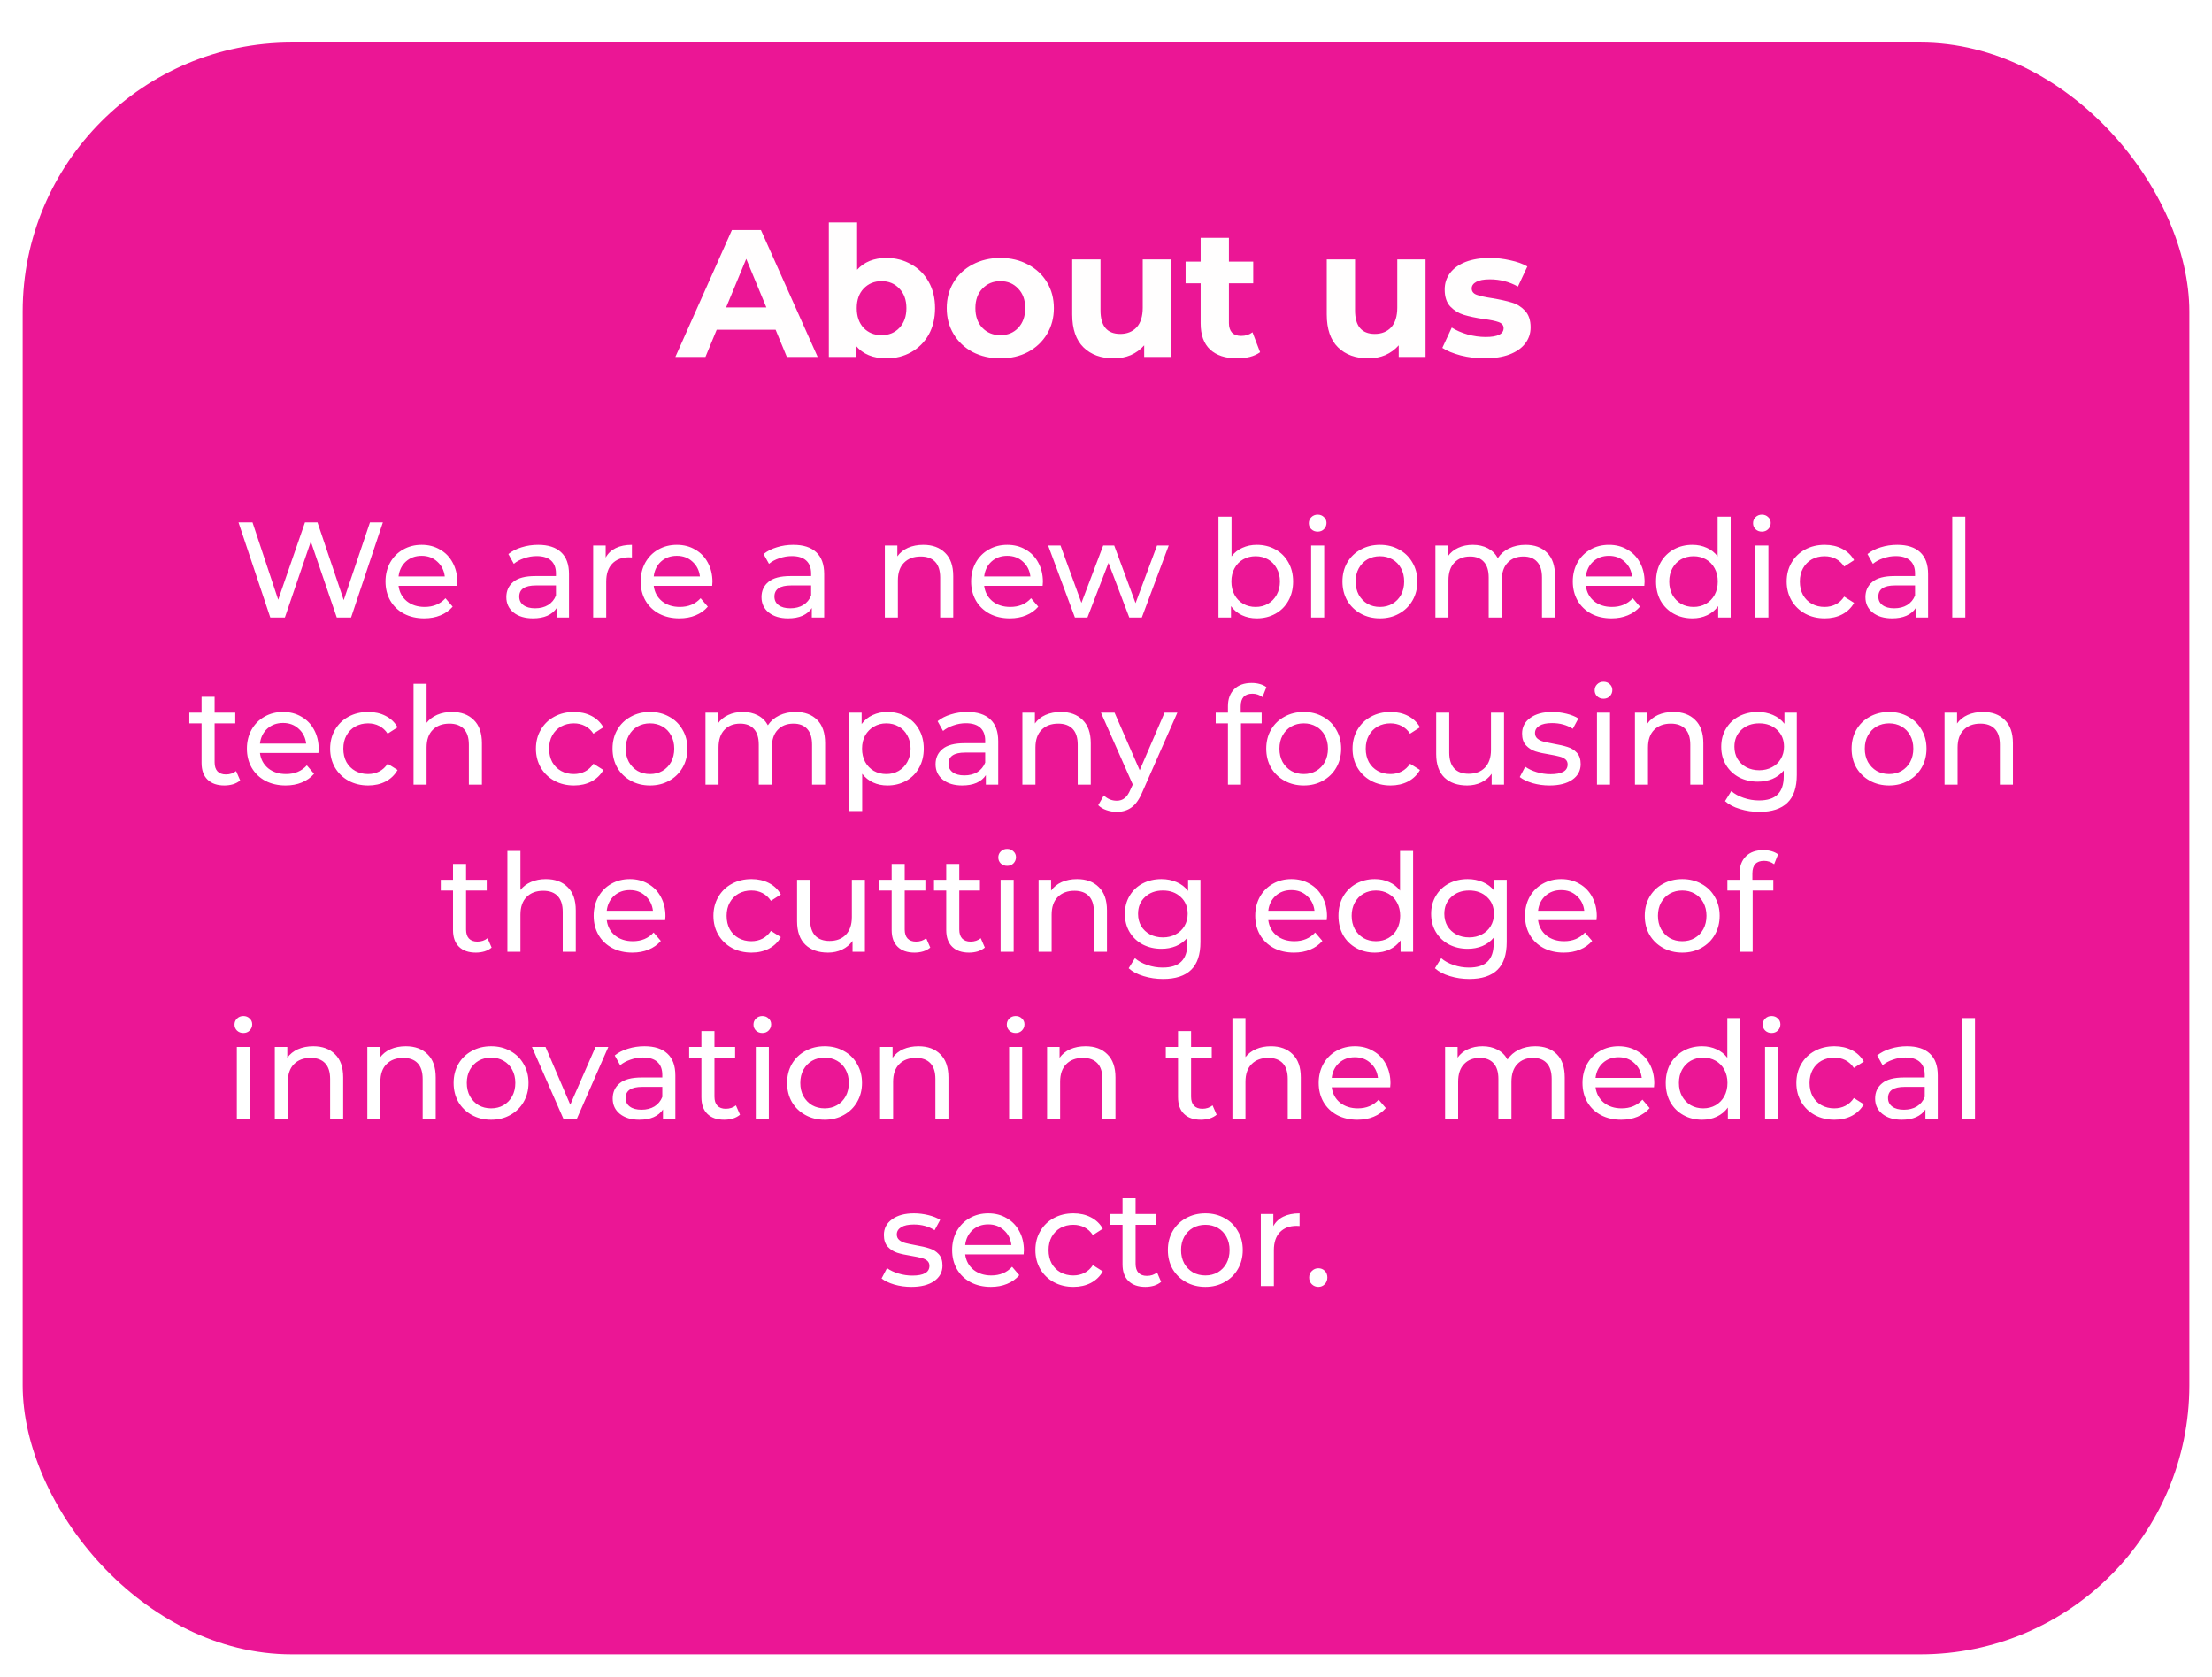 <svg width="781" height="592" viewBox="0 0 781 592" fill="none" xmlns="http://www.w3.org/2000/svg">
<g filter="url(#filter0_d)">
<rect x="8" width="765" height="569" rx="95" fill="#EB1695"/>
<path d="M273.847 101.4H253.047L249.079 111H238.455L258.423 66.2H268.663L288.695 111H277.815L273.847 101.4ZM270.583 93.528L263.479 76.376L256.375 93.528H270.583ZM312.991 76.056C316.191 76.056 319.093 76.803 321.695 78.296C324.341 79.747 326.41 81.816 327.903 84.504C329.397 87.149 330.143 90.243 330.143 93.784C330.143 97.325 329.397 100.44 327.903 103.128C326.41 105.773 324.341 107.843 321.695 109.336C319.093 110.787 316.191 111.512 312.991 111.512C308.255 111.512 304.65 110.019 302.175 107.032V111H292.639V63.512H302.623V80.216C305.141 77.443 308.597 76.056 312.991 76.056ZM311.263 103.32C313.823 103.32 315.914 102.467 317.535 100.76C319.199 99.011 320.031 96.685 320.031 93.784C320.031 90.883 319.199 88.579 317.535 86.872C315.914 85.123 313.823 84.248 311.263 84.248C308.703 84.248 306.591 85.123 304.927 86.872C303.306 88.579 302.495 90.883 302.495 93.784C302.495 96.685 303.306 99.011 304.927 100.76C306.591 102.467 308.703 103.32 311.263 103.32ZM353.211 111.512C349.584 111.512 346.32 110.765 343.419 109.272C340.56 107.736 338.32 105.624 336.699 102.936C335.077 100.248 334.267 97.197 334.267 93.784C334.267 90.371 335.077 87.32 336.699 84.632C338.32 81.944 340.56 79.853 343.419 78.36C346.32 76.824 349.584 76.056 353.211 76.056C356.837 76.056 360.08 76.824 362.939 78.36C365.797 79.853 368.037 81.944 369.659 84.632C371.28 87.32 372.091 90.371 372.091 93.784C372.091 97.197 371.28 100.248 369.659 102.936C368.037 105.624 365.797 107.736 362.939 109.272C360.08 110.765 356.837 111.512 353.211 111.512ZM353.211 103.32C355.771 103.32 357.861 102.467 359.483 100.76C361.147 99.011 361.979 96.685 361.979 93.784C361.979 90.883 361.147 88.579 359.483 86.872C357.861 85.123 355.771 84.248 353.211 84.248C350.651 84.248 348.539 85.123 346.875 86.872C345.211 88.579 344.379 90.883 344.379 93.784C344.379 96.685 345.211 99.011 346.875 100.76C348.539 102.467 350.651 103.32 353.211 103.32ZM413.452 76.568V111H403.98V106.904C402.658 108.397 401.079 109.549 399.244 110.36C397.41 111.128 395.426 111.512 393.292 111.512C388.77 111.512 385.186 110.211 382.54 107.608C379.895 105.005 378.572 101.144 378.572 96.024V76.568H388.556V94.552C388.556 100.099 390.882 102.872 395.532 102.872C397.922 102.872 399.842 102.104 401.292 100.568C402.743 98.989 403.468 96.664 403.468 93.592V76.568H413.452ZM444.91 109.336C443.928 110.061 442.712 110.616 441.262 111C439.854 111.341 438.36 111.512 436.782 111.512C432.686 111.512 429.507 110.467 427.246 108.376C425.027 106.285 423.918 103.213 423.918 99.16V85.016H418.606V77.336H423.918V68.952H433.902V77.336H442.478V85.016H433.902V99.032C433.902 100.483 434.264 101.613 434.99 102.424C435.758 103.192 436.824 103.576 438.19 103.576C439.768 103.576 441.112 103.149 442.222 102.296L444.91 109.336ZM503.327 76.568V111H493.855V106.904C492.533 108.397 490.954 109.549 489.119 110.36C487.285 111.128 485.301 111.512 483.167 111.512C478.645 111.512 475.061 110.211 472.415 107.608C469.77 105.005 468.447 101.144 468.447 96.024V76.568H478.431V94.552C478.431 100.099 480.757 102.872 485.407 102.872C487.797 102.872 489.717 102.104 491.167 100.568C492.618 98.989 493.343 96.664 493.343 93.592V76.568H503.327ZM524.161 111.512C521.302 111.512 518.507 111.171 515.777 110.488C513.046 109.763 510.87 108.867 509.249 107.8L512.577 100.632C514.113 101.613 515.969 102.424 518.145 103.064C520.321 103.661 522.454 103.96 524.545 103.96C528.769 103.96 530.881 102.915 530.881 100.824C530.881 99.843 530.305 99.139 529.153 98.712C528.001 98.285 526.23 97.923 523.841 97.624C521.025 97.197 518.699 96.707 516.865 96.152C515.03 95.597 513.43 94.616 512.065 93.208C510.742 91.8 510.081 89.795 510.081 87.192C510.081 85.016 510.699 83.096 511.937 81.432C513.217 79.725 515.051 78.403 517.441 77.464C519.873 76.525 522.731 76.056 526.017 76.056C528.449 76.056 530.859 76.333 533.249 76.888C535.681 77.4 537.686 78.125 539.265 79.064L535.937 86.168C532.907 84.461 529.601 83.608 526.017 83.608C523.883 83.608 522.283 83.907 521.217 84.504C520.15 85.101 519.617 85.869 519.617 86.808C519.617 87.875 520.193 88.621 521.345 89.048C522.497 89.475 524.331 89.88 526.849 90.264C529.665 90.733 531.969 91.245 533.761 91.8C535.553 92.312 537.11 93.272 538.433 94.68C539.755 96.088 540.417 98.051 540.417 100.568C540.417 102.701 539.777 104.6 538.497 106.264C537.217 107.928 535.339 109.229 532.865 110.168C530.433 111.064 527.531 111.512 524.161 111.512Z" fill="#FFFEFE"/>
<path d="M135.184 169.4L123.952 203H118.912L109.744 176.168L100.576 203H95.44L84.208 169.4H89.152L98.224 196.712L107.68 169.4H112.096L121.36 196.856L130.624 169.4H135.184ZM161.454 190.424C161.454 190.776 161.422 191.24 161.358 191.816H140.718C141.006 194.056 141.982 195.864 143.646 197.24C145.342 198.584 147.438 199.256 149.934 199.256C152.974 199.256 155.422 198.232 157.278 196.184L159.822 199.16C158.67 200.504 157.23 201.528 155.502 202.232C153.806 202.936 151.902 203.288 149.79 203.288C147.102 203.288 144.718 202.744 142.638 201.656C140.558 200.536 138.942 198.984 137.79 197C136.67 195.016 136.11 192.776 136.11 190.28C136.11 187.816 136.654 185.592 137.742 183.608C138.862 181.624 140.382 180.088 142.302 179C144.254 177.88 146.446 177.32 148.878 177.32C151.31 177.32 153.47 177.88 155.358 179C157.278 180.088 158.766 181.624 159.822 183.608C160.91 185.592 161.454 187.864 161.454 190.424ZM148.878 181.208C146.67 181.208 144.814 181.88 143.31 183.224C141.838 184.568 140.974 186.328 140.718 188.504H157.038C156.782 186.36 155.902 184.616 154.398 183.272C152.926 181.896 151.086 181.208 148.878 181.208ZM190.007 177.32C193.527 177.32 196.215 178.184 198.071 179.912C199.959 181.64 200.903 184.216 200.903 187.64V203H196.535V199.64C195.767 200.824 194.663 201.736 193.223 202.376C191.815 202.984 190.135 203.288 188.183 203.288C185.335 203.288 183.047 202.6 181.319 201.224C179.623 199.848 178.775 198.04 178.775 195.8C178.775 193.56 179.591 191.768 181.223 190.424C182.855 189.048 185.447 188.36 188.999 188.36H196.295V187.448C196.295 185.464 195.719 183.944 194.567 182.888C193.415 181.832 191.719 181.304 189.479 181.304C187.975 181.304 186.503 181.56 185.063 182.072C183.623 182.552 182.407 183.208 181.415 184.04L179.495 180.584C180.807 179.528 182.375 178.728 184.199 178.184C186.023 177.608 187.959 177.32 190.007 177.32ZM188.951 199.736C190.711 199.736 192.231 199.352 193.511 198.584C194.791 197.784 195.719 196.664 196.295 195.224V191.672H189.191C185.287 191.672 183.335 192.984 183.335 195.608C183.335 196.888 183.831 197.896 184.823 198.632C185.815 199.368 187.191 199.736 188.951 199.736ZM213.847 181.832C214.647 180.36 215.831 179.24 217.398 178.472C218.967 177.704 220.871 177.32 223.111 177.32V181.784C222.855 181.752 222.503 181.736 222.055 181.736C219.559 181.736 217.591 182.488 216.151 183.992C214.743 185.464 214.039 187.576 214.039 190.328V203H209.431V177.56H213.847V181.832ZM251.548 190.424C251.548 190.776 251.516 191.24 251.452 191.816H230.812C231.1 194.056 232.076 195.864 233.74 197.24C235.436 198.584 237.532 199.256 240.028 199.256C243.068 199.256 245.516 198.232 247.372 196.184L249.916 199.16C248.764 200.504 247.324 201.528 245.596 202.232C243.9 202.936 241.996 203.288 239.884 203.288C237.196 203.288 234.812 202.744 232.732 201.656C230.652 200.536 229.036 198.984 227.884 197C226.764 195.016 226.204 192.776 226.204 190.28C226.204 187.816 226.748 185.592 227.836 183.608C228.956 181.624 230.476 180.088 232.396 179C234.348 177.88 236.54 177.32 238.972 177.32C241.404 177.32 243.564 177.88 245.452 179C247.372 180.088 248.86 181.624 249.916 183.608C251.004 185.592 251.548 187.864 251.548 190.424ZM238.972 181.208C236.764 181.208 234.908 181.88 233.404 183.224C231.932 184.568 231.068 186.328 230.812 188.504H247.132C246.876 186.36 245.996 184.616 244.492 183.272C243.02 181.896 241.18 181.208 238.972 181.208ZM280.101 177.32C283.621 177.32 286.309 178.184 288.165 179.912C290.053 181.64 290.997 184.216 290.997 187.64V203H286.629V199.64C285.861 200.824 284.757 201.736 283.317 202.376C281.909 202.984 280.229 203.288 278.277 203.288C275.429 203.288 273.141 202.6 271.413 201.224C269.717 199.848 268.869 198.04 268.869 195.8C268.869 193.56 269.685 191.768 271.317 190.424C272.949 189.048 275.541 188.36 279.093 188.36H286.389V187.448C286.389 185.464 285.813 183.944 284.661 182.888C283.509 181.832 281.813 181.304 279.573 181.304C278.069 181.304 276.597 181.56 275.157 182.072C273.717 182.552 272.501 183.208 271.509 184.04L269.589 180.584C270.901 179.528 272.469 178.728 274.293 178.184C276.117 177.608 278.053 177.32 280.101 177.32ZM279.045 199.736C280.805 199.736 282.325 199.352 283.605 198.584C284.885 197.784 285.813 196.664 286.389 195.224V191.672H279.285C275.381 191.672 273.429 192.984 273.429 195.608C273.429 196.888 273.925 197.896 274.917 198.632C275.909 199.368 277.285 199.736 279.045 199.736ZM325.999 177.32C329.231 177.32 331.791 178.264 333.679 180.152C335.599 182.008 336.559 184.744 336.559 188.36V203H331.951V188.888C331.951 186.424 331.359 184.568 330.175 183.32C328.991 182.072 327.295 181.448 325.087 181.448C322.591 181.448 320.623 182.184 319.183 183.656C317.743 185.096 317.023 187.176 317.023 189.896V203H312.415V177.56H316.831V181.4C317.759 180.088 319.007 179.08 320.575 178.376C322.175 177.672 323.983 177.32 325.999 177.32ZM368.219 190.424C368.219 190.776 368.187 191.24 368.123 191.816H347.483C347.771 194.056 348.747 195.864 350.411 197.24C352.107 198.584 354.203 199.256 356.699 199.256C359.739 199.256 362.187 198.232 364.043 196.184L366.587 199.16C365.435 200.504 363.995 201.528 362.267 202.232C360.571 202.936 358.667 203.288 356.555 203.288C353.867 203.288 351.483 202.744 349.403 201.656C347.323 200.536 345.707 198.984 344.555 197C343.435 195.016 342.875 192.776 342.875 190.28C342.875 187.816 343.419 185.592 344.507 183.608C345.627 181.624 347.147 180.088 349.067 179C351.019 177.88 353.211 177.32 355.643 177.32C358.075 177.32 360.235 177.88 362.123 179C364.043 180.088 365.531 181.624 366.587 183.608C367.675 185.592 368.219 187.864 368.219 190.424ZM355.643 181.208C353.435 181.208 351.579 181.88 350.075 183.224C348.603 184.568 347.739 186.328 347.483 188.504H363.803C363.547 186.36 362.667 184.616 361.163 183.272C359.691 181.896 357.851 181.208 355.643 181.208ZM412.645 177.56L403.141 203H398.725L391.381 183.704L383.941 203H379.525L370.069 177.56H374.437L381.829 197.816L389.509 177.56H393.397L400.933 197.912L408.517 177.56H412.645ZM443.7 177.32C446.164 177.32 448.372 177.864 450.324 178.952C452.276 180.04 453.796 181.56 454.884 183.512C456.004 185.464 456.564 187.72 456.564 190.28C456.564 192.84 456.004 195.112 454.884 197.096C453.796 199.048 452.276 200.568 450.324 201.656C448.372 202.744 446.164 203.288 443.7 203.288C441.812 203.288 440.084 202.92 438.516 202.184C436.948 201.448 435.652 200.376 434.628 198.968V203H430.212V167.384H434.82V181.4C435.844 180.056 437.124 179.048 438.66 178.376C440.196 177.672 441.876 177.32 443.7 177.32ZM443.316 199.256C444.948 199.256 446.404 198.888 447.684 198.152C448.996 197.384 450.02 196.328 450.756 194.984C451.524 193.608 451.908 192.04 451.908 190.28C451.908 188.52 451.524 186.968 450.756 185.624C450.02 184.248 448.996 183.192 447.684 182.456C446.404 181.72 444.948 181.352 443.316 181.352C441.716 181.352 440.26 181.72 438.948 182.456C437.636 183.192 436.612 184.248 435.876 185.624C435.14 186.968 434.772 188.52 434.772 190.28C434.772 192.04 435.14 193.608 435.876 194.984C436.612 196.328 437.636 197.384 438.948 198.152C440.26 198.888 441.716 199.256 443.316 199.256ZM462.931 177.56H467.539V203H462.931V177.56ZM465.235 172.664C464.339 172.664 463.587 172.376 462.979 171.8C462.403 171.224 462.115 170.52 462.115 169.688C462.115 168.856 462.403 168.152 462.979 167.576C463.587 166.968 464.339 166.664 465.235 166.664C466.131 166.664 466.867 166.952 467.443 167.528C468.051 168.072 468.355 168.76 468.355 169.592C468.355 170.456 468.051 171.192 467.443 171.8C466.867 172.376 466.131 172.664 465.235 172.664ZM487.233 203.288C484.705 203.288 482.433 202.728 480.417 201.608C478.401 200.488 476.817 198.952 475.665 197C474.545 195.016 473.985 192.776 473.985 190.28C473.985 187.784 474.545 185.56 475.665 183.608C476.817 181.624 478.401 180.088 480.417 179C482.433 177.88 484.705 177.32 487.233 177.32C489.761 177.32 492.017 177.88 494.001 179C496.017 180.088 497.585 181.624 498.705 183.608C499.857 185.56 500.433 187.784 500.433 190.28C500.433 192.776 499.857 195.016 498.705 197C497.585 198.952 496.017 200.488 494.001 201.608C492.017 202.728 489.761 203.288 487.233 203.288ZM487.233 199.256C488.865 199.256 490.321 198.888 491.601 198.152C492.913 197.384 493.937 196.328 494.673 194.984C495.409 193.608 495.777 192.04 495.777 190.28C495.777 188.52 495.409 186.968 494.673 185.624C493.937 184.248 492.913 183.192 491.601 182.456C490.321 181.72 488.865 181.352 487.233 181.352C485.601 181.352 484.129 181.72 482.817 182.456C481.537 183.192 480.513 184.248 479.745 185.624C479.009 186.968 478.641 188.52 478.641 190.28C478.641 192.04 479.009 193.608 479.745 194.984C480.513 196.328 481.537 197.384 482.817 198.152C484.129 198.888 485.601 199.256 487.233 199.256ZM538.63 177.32C541.83 177.32 544.358 178.248 546.214 180.104C548.102 181.96 549.046 184.712 549.046 188.36V203H544.438V188.888C544.438 186.424 543.862 184.568 542.71 183.32C541.59 182.072 539.974 181.448 537.862 181.448C535.526 181.448 533.67 182.184 532.294 183.656C530.918 185.096 530.23 187.176 530.23 189.896V203H525.622V188.888C525.622 186.424 525.046 184.568 523.894 183.32C522.774 182.072 521.158 181.448 519.046 181.448C516.71 181.448 514.854 182.184 513.478 183.656C512.102 185.096 511.414 187.176 511.414 189.896V203H506.806V177.56H511.222V181.352C512.15 180.04 513.366 179.048 514.87 178.376C516.374 177.672 518.086 177.32 520.006 177.32C521.99 177.32 523.75 177.72 525.286 178.52C526.822 179.32 528.006 180.488 528.838 182.024C529.798 180.552 531.126 179.4 532.822 178.568C534.55 177.736 536.486 177.32 538.63 177.32ZM580.657 190.424C580.657 190.776 580.625 191.24 580.561 191.816H559.921C560.209 194.056 561.185 195.864 562.849 197.24C564.545 198.584 566.641 199.256 569.137 199.256C572.177 199.256 574.625 198.232 576.481 196.184L579.025 199.16C577.873 200.504 576.433 201.528 574.705 202.232C573.009 202.936 571.105 203.288 568.993 203.288C566.305 203.288 563.921 202.744 561.841 201.656C559.761 200.536 558.145 198.984 556.993 197C555.873 195.016 555.313 192.776 555.313 190.28C555.313 187.816 555.857 185.592 556.945 183.608C558.065 181.624 559.585 180.088 561.505 179C563.457 177.88 565.649 177.32 568.081 177.32C570.513 177.32 572.673 177.88 574.561 179C576.481 180.088 577.969 181.624 579.025 183.608C580.113 185.592 580.657 187.864 580.657 190.424ZM568.081 181.208C565.873 181.208 564.017 181.88 562.513 183.224C561.041 184.568 560.177 186.328 559.921 188.504H576.241C575.985 186.36 575.105 184.616 573.601 183.272C572.129 181.896 570.289 181.208 568.081 181.208ZM611.056 167.384V203H606.64V198.968C605.616 200.376 604.32 201.448 602.752 202.184C601.184 202.92 599.456 203.288 597.568 203.288C595.104 203.288 592.896 202.744 590.944 201.656C588.992 200.568 587.456 199.048 586.336 197.096C585.248 195.112 584.704 192.84 584.704 190.28C584.704 187.72 585.248 185.464 586.336 183.512C587.456 181.56 588.992 180.04 590.944 178.952C592.896 177.864 595.104 177.32 597.568 177.32C599.392 177.32 601.072 177.672 602.608 178.376C604.144 179.048 605.424 180.056 606.448 181.4V167.384H611.056ZM597.952 199.256C599.552 199.256 601.008 198.888 602.32 198.152C603.632 197.384 604.656 196.328 605.392 194.984C606.128 193.608 606.496 192.04 606.496 190.28C606.496 188.52 606.128 186.968 605.392 185.624C604.656 184.248 603.632 183.192 602.32 182.456C601.008 181.72 599.552 181.352 597.952 181.352C596.32 181.352 594.848 181.72 593.536 182.456C592.256 183.192 591.232 184.248 590.464 185.624C589.728 186.968 589.36 188.52 589.36 190.28C589.36 192.04 589.728 193.608 590.464 194.984C591.232 196.328 592.256 197.384 593.536 198.152C594.848 198.888 596.32 199.256 597.952 199.256ZM619.774 177.56H624.382V203H619.774V177.56ZM622.078 172.664C621.182 172.664 620.43 172.376 619.822 171.8C619.246 171.224 618.958 170.52 618.958 169.688C618.958 168.856 619.246 168.152 619.822 167.576C620.43 166.968 621.182 166.664 622.078 166.664C622.974 166.664 623.71 166.952 624.286 167.528C624.894 168.072 625.198 168.76 625.198 169.592C625.198 170.456 624.894 171.192 624.286 171.8C623.71 172.376 622.974 172.664 622.078 172.664ZM644.269 203.288C641.677 203.288 639.357 202.728 637.309 201.608C635.293 200.488 633.709 198.952 632.557 197C631.405 195.016 630.829 192.776 630.829 190.28C630.829 187.784 631.405 185.56 632.557 183.608C633.709 181.624 635.293 180.088 637.309 179C639.357 177.88 641.677 177.32 644.269 177.32C646.573 177.32 648.621 177.784 650.413 178.712C652.237 179.64 653.645 180.984 654.637 182.744L651.133 185C650.333 183.784 649.341 182.872 648.157 182.264C646.973 181.656 645.661 181.352 644.221 181.352C642.557 181.352 641.053 181.72 639.709 182.456C638.397 183.192 637.357 184.248 636.589 185.624C635.853 186.968 635.485 188.52 635.485 190.28C635.485 192.072 635.853 193.656 636.589 195.032C637.357 196.376 638.397 197.416 639.709 198.152C641.053 198.888 642.557 199.256 644.221 199.256C645.661 199.256 646.973 198.952 648.157 198.344C649.341 197.736 650.333 196.824 651.133 195.608L654.637 197.816C653.645 199.576 652.237 200.936 650.413 201.896C648.621 202.824 646.573 203.288 644.269 203.288ZM669.866 177.32C673.386 177.32 676.074 178.184 677.93 179.912C679.818 181.64 680.762 184.216 680.762 187.64V203H676.394V199.64C675.626 200.824 674.522 201.736 673.082 202.376C671.674 202.984 669.994 203.288 668.042 203.288C665.194 203.288 662.906 202.6 661.178 201.224C659.482 199.848 658.634 198.04 658.634 195.8C658.634 193.56 659.45 191.768 661.082 190.424C662.714 189.048 665.306 188.36 668.858 188.36H676.154V187.448C676.154 185.464 675.578 183.944 674.426 182.888C673.274 181.832 671.578 181.304 669.338 181.304C667.834 181.304 666.362 181.56 664.922 182.072C663.482 182.552 662.266 183.208 661.274 184.04L659.354 180.584C660.666 179.528 662.234 178.728 664.058 178.184C665.882 177.608 667.818 177.32 669.866 177.32ZM668.81 199.736C670.57 199.736 672.09 199.352 673.37 198.584C674.65 197.784 675.578 196.664 676.154 195.224V191.672H669.05C665.146 191.672 663.194 192.984 663.194 195.608C663.194 196.888 663.69 197.896 664.682 198.632C665.674 199.368 667.05 199.736 668.81 199.736ZM689.29 167.384H693.898V203H689.29V167.384ZM84.797 260.512C84.125 261.088 83.293 261.536 82.301 261.856C81.309 262.144 80.285 262.288 79.229 262.288C76.669 262.288 74.685 261.6 73.277 260.224C71.869 258.848 71.165 256.88 71.165 254.32V240.352H66.845V236.56H71.165V230.992H75.773V236.56H83.069V240.352H75.773V254.128C75.773 255.504 76.109 256.56 76.781 257.296C77.485 258.032 78.477 258.4 79.757 258.4C81.165 258.4 82.365 258 83.357 257.2L84.797 260.512ZM112.516 249.424C112.516 249.776 112.484 250.24 112.42 250.816H91.78C92.068 253.056 93.044 254.864 94.708 256.24C96.404 257.584 98.5 258.256 100.996 258.256C104.036 258.256 106.484 257.232 108.34 255.184L110.884 258.16C109.732 259.504 108.292 260.528 106.564 261.232C104.868 261.936 102.964 262.288 100.852 262.288C98.164 262.288 95.78 261.744 93.7 260.656C91.62 259.536 90.004 257.984 88.852 256C87.732 254.016 87.172 251.776 87.172 249.28C87.172 246.816 87.716 244.592 88.804 242.608C89.924 240.624 91.444 239.088 93.364 238C95.316 236.88 97.508 236.32 99.94 236.32C102.372 236.32 104.532 236.88 106.42 238C108.34 239.088 109.828 240.624 110.884 242.608C111.972 244.592 112.516 246.864 112.516 249.424ZM99.94 240.208C97.732 240.208 95.876 240.88 94.372 242.224C92.9 243.568 92.036 245.328 91.78 247.504H108.1C107.844 245.36 106.964 243.616 105.46 242.272C103.988 240.896 102.148 240.208 99.94 240.208ZM130.003 262.288C127.411 262.288 125.091 261.728 123.043 260.608C121.027 259.488 119.443 257.952 118.291 256C117.139 254.016 116.563 251.776 116.563 249.28C116.563 246.784 117.139 244.56 118.291 242.608C119.443 240.624 121.027 239.088 123.043 238C125.091 236.88 127.411 236.32 130.003 236.32C132.307 236.32 134.355 236.784 136.147 237.712C137.971 238.64 139.379 239.984 140.371 241.744L136.867 244C136.067 242.784 135.075 241.872 133.891 241.264C132.707 240.656 131.395 240.352 129.955 240.352C128.291 240.352 126.787 240.72 125.443 241.456C124.131 242.192 123.091 243.248 122.323 244.624C121.587 245.968 121.219 247.52 121.219 249.28C121.219 251.072 121.587 252.656 122.323 254.032C123.091 255.376 124.131 256.416 125.443 257.152C126.787 257.888 128.291 258.256 129.955 258.256C131.395 258.256 132.707 257.952 133.891 257.344C135.075 256.736 136.067 255.824 136.867 254.608L140.371 256.816C139.379 258.576 137.971 259.936 136.147 260.896C134.355 261.824 132.307 262.288 130.003 262.288ZM159.593 236.32C162.825 236.32 165.385 237.264 167.273 239.152C169.193 241.008 170.153 243.744 170.153 247.36V262H165.545V247.888C165.545 245.424 164.953 243.568 163.769 242.32C162.585 241.072 160.889 240.448 158.681 240.448C156.185 240.448 154.217 241.184 152.777 242.656C151.337 244.096 150.617 246.176 150.617 248.896V262H146.009V226.384H150.617V240.16C151.577 238.944 152.825 238 154.361 237.328C155.929 236.656 157.673 236.32 159.593 236.32ZM202.659 262.288C200.067 262.288 197.747 261.728 195.699 260.608C193.683 259.488 192.099 257.952 190.947 256C189.795 254.016 189.219 251.776 189.219 249.28C189.219 246.784 189.795 244.56 190.947 242.608C192.099 240.624 193.683 239.088 195.699 238C197.747 236.88 200.067 236.32 202.659 236.32C204.963 236.32 207.011 236.784 208.803 237.712C210.627 238.64 212.035 239.984 213.027 241.744L209.523 244C208.723 242.784 207.731 241.872 206.547 241.264C205.363 240.656 204.051 240.352 202.611 240.352C200.947 240.352 199.443 240.72 198.099 241.456C196.787 242.192 195.747 243.248 194.979 244.624C194.243 245.968 193.875 247.52 193.875 249.28C193.875 251.072 194.243 252.656 194.979 254.032C195.747 255.376 196.787 256.416 198.099 257.152C199.443 257.888 200.947 258.256 202.611 258.256C204.051 258.256 205.363 257.952 206.547 257.344C207.731 256.736 208.723 255.824 209.523 254.608L213.027 256.816C212.035 258.576 210.627 259.936 208.803 260.896C207.011 261.824 204.963 262.288 202.659 262.288ZM229.514 262.288C226.986 262.288 224.714 261.728 222.698 260.608C220.682 259.488 219.098 257.952 217.946 256C216.826 254.016 216.266 251.776 216.266 249.28C216.266 246.784 216.826 244.56 217.946 242.608C219.098 240.624 220.682 239.088 222.698 238C224.714 236.88 226.986 236.32 229.514 236.32C232.042 236.32 234.298 236.88 236.282 238C238.298 239.088 239.866 240.624 240.986 242.608C242.138 244.56 242.714 246.784 242.714 249.28C242.714 251.776 242.138 254.016 240.986 256C239.866 257.952 238.298 259.488 236.282 260.608C234.298 261.728 232.042 262.288 229.514 262.288ZM229.514 258.256C231.146 258.256 232.602 257.888 233.882 257.152C235.194 256.384 236.218 255.328 236.954 253.984C237.69 252.608 238.058 251.04 238.058 249.28C238.058 247.52 237.69 245.968 236.954 244.624C236.218 243.248 235.194 242.192 233.882 241.456C232.602 240.72 231.146 240.352 229.514 240.352C227.882 240.352 226.41 240.72 225.098 241.456C223.818 242.192 222.794 243.248 222.026 244.624C221.29 245.968 220.922 247.52 220.922 249.28C220.922 251.04 221.29 252.608 222.026 253.984C222.794 255.328 223.818 256.384 225.098 257.152C226.41 257.888 227.882 258.256 229.514 258.256ZM280.911 236.32C284.111 236.32 286.639 237.248 288.495 239.104C290.383 240.96 291.327 243.712 291.327 247.36V262H286.719V247.888C286.719 245.424 286.143 243.568 284.991 242.32C283.871 241.072 282.255 240.448 280.143 240.448C277.807 240.448 275.951 241.184 274.575 242.656C273.199 244.096 272.511 246.176 272.511 248.896V262H267.903V247.888C267.903 245.424 267.327 243.568 266.175 242.32C265.055 241.072 263.439 240.448 261.327 240.448C258.991 240.448 257.135 241.184 255.759 242.656C254.383 244.096 253.695 246.176 253.695 248.896V262H249.087V236.56H253.503V240.352C254.431 239.04 255.647 238.048 257.151 237.376C258.655 236.672 260.367 236.32 262.287 236.32C264.271 236.32 266.031 236.72 267.567 237.52C269.103 238.32 270.287 239.488 271.119 241.024C272.079 239.552 273.407 238.4 275.103 237.568C276.831 236.736 278.767 236.32 280.911 236.32ZM313.294 236.32C315.758 236.32 317.966 236.864 319.918 237.952C321.87 239.04 323.39 240.56 324.478 242.512C325.598 244.464 326.158 246.72 326.158 249.28C326.158 251.84 325.598 254.112 324.478 256.096C323.39 258.048 321.87 259.568 319.918 260.656C317.966 261.744 315.758 262.288 313.294 262.288C311.47 262.288 309.79 261.936 308.254 261.232C306.75 260.528 305.47 259.504 304.414 258.16V271.312H299.806V236.56H304.222V240.592C305.246 239.184 306.542 238.128 308.109 237.424C309.678 236.688 311.406 236.32 313.294 236.32ZM312.91 258.256C314.542 258.256 315.998 257.888 317.278 257.152C318.59 256.384 319.614 255.328 320.35 253.984C321.118 252.608 321.502 251.04 321.502 249.28C321.502 247.52 321.118 245.968 320.35 244.624C319.614 243.248 318.59 242.192 317.278 241.456C315.998 240.72 314.542 240.352 312.91 240.352C311.31 240.352 309.854 240.736 308.542 241.504C307.262 242.24 306.238 243.28 305.47 244.624C304.734 245.968 304.366 247.52 304.366 249.28C304.366 251.04 304.734 252.608 305.47 253.984C306.206 255.328 307.23 256.384 308.542 257.152C309.854 257.888 311.31 258.256 312.91 258.256ZM341.554 236.32C345.074 236.32 347.762 237.184 349.618 238.912C351.506 240.64 352.45 243.216 352.45 246.64V262H348.082V258.64C347.314 259.824 346.21 260.736 344.77 261.376C343.362 261.984 341.682 262.288 339.73 262.288C336.882 262.288 334.594 261.6 332.866 260.224C331.17 258.848 330.322 257.04 330.322 254.8C330.322 252.56 331.138 250.768 332.77 249.424C334.402 248.048 336.994 247.36 340.546 247.36H347.842V246.448C347.842 244.464 347.266 242.944 346.114 241.888C344.962 240.832 343.266 240.304 341.026 240.304C339.522 240.304 338.05 240.56 336.61 241.072C335.17 241.552 333.954 242.208 332.962 243.04L331.042 239.584C332.354 238.528 333.922 237.728 335.746 237.184C337.57 236.608 339.506 236.32 341.554 236.32ZM340.498 258.736C342.258 258.736 343.778 258.352 345.058 257.584C346.338 256.784 347.266 255.664 347.842 254.224V250.672H340.738C336.834 250.672 334.882 251.984 334.882 254.608C334.882 255.888 335.378 256.896 336.37 257.632C337.362 258.368 338.738 258.736 340.498 258.736ZM374.561 236.32C377.793 236.32 380.353 237.264 382.241 239.152C384.161 241.008 385.121 243.744 385.121 247.36V262H380.513V247.888C380.513 245.424 379.921 243.568 378.737 242.32C377.553 241.072 375.857 240.448 373.649 240.448C371.153 240.448 369.185 241.184 367.745 242.656C366.305 244.096 365.585 246.176 365.585 248.896V262H360.977V236.56H365.393V240.4C366.321 239.088 367.569 238.08 369.137 237.376C370.737 236.672 372.545 236.32 374.561 236.32ZM415.693 236.56L403.357 264.544C402.269 267.136 400.989 268.96 399.517 270.016C398.077 271.072 396.333 271.6 394.285 271.6C393.037 271.6 391.821 271.392 390.637 270.976C389.485 270.592 388.524 270.016 387.756 269.248L389.725 265.792C391.037 267.04 392.557 267.664 394.285 267.664C395.405 267.664 396.333 267.36 397.069 266.752C397.837 266.176 398.525 265.168 399.133 263.728L399.949 261.952L388.716 236.56H393.517L402.397 256.912L411.181 236.56H415.693ZM442.196 229.888C439.444 229.888 438.068 231.376 438.068 234.352V236.56H445.46V240.352H438.164V262H433.556V240.352H429.236V236.56H433.556V234.304C433.556 231.776 434.292 229.776 435.764 228.304C437.236 226.832 439.3 226.096 441.956 226.096C442.98 226.096 443.94 226.224 444.836 226.48C445.732 226.736 446.5 227.104 447.14 227.584L445.748 231.088C444.692 230.288 443.508 229.888 442.196 229.888ZM460.327 262.288C457.799 262.288 455.527 261.728 453.511 260.608C451.495 259.488 449.911 257.952 448.759 256C447.639 254.016 447.079 251.776 447.079 249.28C447.079 246.784 447.639 244.56 448.759 242.608C449.911 240.624 451.495 239.088 453.511 238C455.527 236.88 457.799 236.32 460.327 236.32C462.855 236.32 465.111 236.88 467.095 238C469.111 239.088 470.679 240.624 471.799 242.608C472.951 244.56 473.527 246.784 473.527 249.28C473.527 251.776 472.951 254.016 471.799 256C470.679 257.952 469.111 259.488 467.095 260.608C465.111 261.728 462.855 262.288 460.327 262.288ZM460.327 258.256C461.959 258.256 463.415 257.888 464.695 257.152C466.007 256.384 467.031 255.328 467.767 253.984C468.503 252.608 468.871 251.04 468.871 249.28C468.871 247.52 468.503 245.968 467.767 244.624C467.031 243.248 466.007 242.192 464.695 241.456C463.415 240.72 461.959 240.352 460.327 240.352C458.695 240.352 457.223 240.72 455.911 241.456C454.631 242.192 453.607 243.248 452.839 244.624C452.103 245.968 451.735 247.52 451.735 249.28C451.735 251.04 452.103 252.608 452.839 253.984C453.607 255.328 454.631 256.384 455.911 257.152C457.223 257.888 458.695 258.256 460.327 258.256ZM490.987 262.288C488.395 262.288 486.075 261.728 484.027 260.608C482.011 259.488 480.427 257.952 479.275 256C478.123 254.016 477.547 251.776 477.547 249.28C477.547 246.784 478.123 244.56 479.275 242.608C480.427 240.624 482.011 239.088 484.027 238C486.075 236.88 488.395 236.32 490.987 236.32C493.291 236.32 495.339 236.784 497.131 237.712C498.955 238.64 500.363 239.984 501.355 241.744L497.851 244C497.051 242.784 496.059 241.872 494.875 241.264C493.691 240.656 492.379 240.352 490.939 240.352C489.275 240.352 487.771 240.72 486.427 241.456C485.115 242.192 484.075 243.248 483.307 244.624C482.571 245.968 482.203 247.52 482.203 249.28C482.203 251.072 482.571 252.656 483.307 254.032C484.075 255.376 485.115 256.416 486.427 257.152C487.771 257.888 489.275 258.256 490.939 258.256C492.379 258.256 493.691 257.952 494.875 257.344C496.059 256.736 497.051 255.824 497.851 254.608L501.355 256.816C500.363 258.576 498.955 259.936 497.131 260.896C495.339 261.824 493.291 262.288 490.987 262.288ZM531.033 236.56V262H526.665V258.16C525.737 259.472 524.505 260.496 522.969 261.232C521.465 261.936 519.817 262.288 518.025 262.288C514.633 262.288 511.961 261.36 510.009 259.504C508.057 257.616 507.081 254.848 507.081 251.2V236.56H511.689V250.672C511.689 253.136 512.281 255.008 513.465 256.288C514.649 257.536 516.345 258.16 518.553 258.16C520.985 258.16 522.905 257.424 524.313 255.952C525.721 254.48 526.425 252.4 526.425 249.712V236.56H531.033ZM547.102 262.288C545.022 262.288 543.022 262.016 541.102 261.472C539.182 260.896 537.678 260.176 536.59 259.312L538.51 255.664C539.63 256.464 540.99 257.104 542.59 257.584C544.19 258.064 545.806 258.304 547.438 258.304C551.47 258.304 553.486 257.152 553.486 254.848C553.486 254.08 553.214 253.472 552.67 253.024C552.126 252.576 551.438 252.256 550.606 252.064C549.806 251.84 548.654 251.6 547.15 251.344C545.102 251.024 543.422 250.656 542.11 250.24C540.83 249.824 539.726 249.12 538.798 248.128C537.87 247.136 537.406 245.744 537.406 243.952C537.406 241.648 538.366 239.808 540.286 238.432C542.206 237.024 544.782 236.32 548.014 236.32C549.71 236.32 551.406 236.528 553.102 236.944C554.798 237.36 556.19 237.92 557.278 238.624L555.31 242.272C553.23 240.928 550.782 240.256 547.966 240.256C546.014 240.256 544.526 240.576 543.502 241.216C542.478 241.856 541.966 242.704 541.966 243.76C541.966 244.592 542.254 245.248 542.83 245.728C543.406 246.208 544.11 246.56 544.942 246.784C545.806 247.008 547.006 247.264 548.542 247.552C550.59 247.904 552.238 248.288 553.486 248.704C554.766 249.088 555.854 249.76 556.75 250.72C557.646 251.68 558.094 253.024 558.094 254.752C558.094 257.056 557.102 258.896 555.118 260.272C553.166 261.616 550.494 262.288 547.102 262.288ZM563.852 236.56H568.46V262H563.852V236.56ZM566.156 231.664C565.26 231.664 564.508 231.376 563.9 230.8C563.324 230.224 563.036 229.52 563.036 228.688C563.036 227.856 563.324 227.152 563.9 226.576C564.508 225.968 565.26 225.664 566.156 225.664C567.052 225.664 567.788 225.952 568.364 226.528C568.972 227.072 569.276 227.76 569.276 228.592C569.276 229.456 568.972 230.192 568.364 230.8C567.788 231.376 567.052 231.664 566.156 231.664ZM590.843 236.32C594.075 236.32 596.635 237.264 598.523 239.152C600.443 241.008 601.403 243.744 601.403 247.36V262H596.795V247.888C596.795 245.424 596.203 243.568 595.019 242.32C593.835 241.072 592.139 240.448 589.931 240.448C587.435 240.448 585.467 241.184 584.027 242.656C582.587 244.096 581.867 246.176 581.867 248.896V262H577.259V236.56H581.675V240.4C582.603 239.088 583.851 238.08 585.419 237.376C587.019 236.672 588.827 236.32 590.843 236.32ZM634.407 236.56V258.544C634.407 262.992 633.303 266.272 631.095 268.384C628.887 270.528 625.591 271.6 621.207 271.6C618.807 271.6 616.519 271.264 614.343 270.592C612.167 269.952 610.407 269.024 609.063 267.808L611.271 264.256C612.455 265.28 613.911 266.08 615.639 266.656C617.399 267.264 619.207 267.568 621.063 267.568C624.039 267.568 626.231 266.864 627.639 265.456C629.079 264.048 629.799 261.904 629.799 259.024V257.008C628.711 258.32 627.367 259.312 625.767 259.984C624.199 260.624 622.487 260.944 620.631 260.944C618.199 260.944 615.991 260.432 614.007 259.408C612.055 258.352 610.519 256.896 609.399 255.04C608.279 253.152 607.719 251.008 607.719 248.608C607.719 246.208 608.279 244.08 609.399 242.224C610.519 240.336 612.055 238.88 614.007 237.856C615.991 236.832 618.199 236.32 620.631 236.32C622.551 236.32 624.327 236.672 625.959 237.376C627.623 238.08 628.983 239.12 630.039 240.496V236.56H634.407ZM621.159 256.912C622.823 256.912 624.311 256.56 625.623 255.856C626.967 255.152 628.007 254.176 628.743 252.928C629.511 251.648 629.895 250.208 629.895 248.608C629.895 246.144 629.079 244.16 627.447 242.656C625.815 241.12 623.719 240.352 621.159 240.352C618.567 240.352 616.455 241.12 614.823 242.656C613.191 244.16 612.375 246.144 612.375 248.608C612.375 250.208 612.743 251.648 613.479 252.928C614.247 254.176 615.287 255.152 616.599 255.856C617.943 256.56 619.463 256.912 621.159 256.912ZM666.998 262.288C664.47 262.288 662.198 261.728 660.182 260.608C658.166 259.488 656.582 257.952 655.43 256C654.31 254.016 653.75 251.776 653.75 249.28C653.75 246.784 654.31 244.56 655.43 242.608C656.582 240.624 658.166 239.088 660.182 238C662.198 236.88 664.47 236.32 666.998 236.32C669.526 236.32 671.782 236.88 673.766 238C675.782 239.088 677.35 240.624 678.47 242.608C679.622 244.56 680.198 246.784 680.198 249.28C680.198 251.776 679.622 254.016 678.47 256C677.35 257.952 675.782 259.488 673.766 260.608C671.782 261.728 669.526 262.288 666.998 262.288ZM666.998 258.256C668.63 258.256 670.086 257.888 671.366 257.152C672.678 256.384 673.702 255.328 674.438 253.984C675.174 252.608 675.542 251.04 675.542 249.28C675.542 247.52 675.174 245.968 674.438 244.624C673.702 243.248 672.678 242.192 671.366 241.456C670.086 240.72 668.63 240.352 666.998 240.352C665.366 240.352 663.894 240.72 662.582 241.456C661.302 242.192 660.278 243.248 659.51 244.624C658.774 245.968 658.406 247.52 658.406 249.28C658.406 251.04 658.774 252.608 659.51 253.984C660.278 255.328 661.302 256.384 662.582 257.152C663.894 257.888 665.366 258.256 666.998 258.256ZM700.155 236.32C703.387 236.32 705.947 237.264 707.835 239.152C709.755 241.008 710.715 243.744 710.715 247.36V262H706.107V247.888C706.107 245.424 705.515 243.568 704.331 242.32C703.147 241.072 701.451 240.448 699.243 240.448C696.747 240.448 694.779 241.184 693.339 242.656C691.899 244.096 691.179 246.176 691.179 248.896V262H686.571V236.56H690.987V240.4C691.915 239.088 693.163 238.08 694.731 237.376C696.331 236.672 698.139 236.32 700.155 236.32ZM173.578 319.512C172.906 320.088 172.074 320.536 171.082 320.856C170.09 321.144 169.066 321.288 168.01 321.288C165.45 321.288 163.466 320.6 162.058 319.224C160.65 317.848 159.946 315.88 159.946 313.32V299.352H155.626V295.56H159.946V289.992H164.554V295.56H171.85V299.352H164.554V313.128C164.554 314.504 164.89 315.56 165.562 316.296C166.266 317.032 167.258 317.4 168.538 317.4C169.946 317.4 171.146 317 172.138 316.2L173.578 319.512ZM192.733 295.32C195.965 295.32 198.525 296.264 200.413 298.152C202.333 300.008 203.293 302.744 203.293 306.36V321H198.685V306.888C198.685 304.424 198.093 302.568 196.909 301.32C195.725 300.072 194.029 299.448 191.821 299.448C189.325 299.448 187.357 300.184 185.917 301.656C184.477 303.096 183.757 305.176 183.757 307.896V321H179.149V285.384H183.757V299.16C184.717 297.944 185.965 297 187.501 296.328C189.069 295.656 190.813 295.32 192.733 295.32ZM234.954 308.424C234.954 308.776 234.922 309.24 234.858 309.816H214.218C214.506 312.056 215.482 313.864 217.146 315.24C218.842 316.584 220.938 317.256 223.434 317.256C226.474 317.256 228.922 316.232 230.778 314.184L233.322 317.16C232.17 318.504 230.73 319.528 229.002 320.232C227.306 320.936 225.402 321.288 223.29 321.288C220.602 321.288 218.218 320.744 216.138 319.656C214.058 318.536 212.442 316.984 211.29 315C210.17 313.016 209.61 310.776 209.61 308.28C209.61 305.816 210.154 303.592 211.242 301.608C212.362 299.624 213.882 298.088 215.802 297C217.754 295.88 219.946 295.32 222.378 295.32C224.81 295.32 226.97 295.88 228.858 297C230.778 298.088 232.266 299.624 233.322 301.608C234.41 303.592 234.954 305.864 234.954 308.424ZM222.378 299.208C220.17 299.208 218.314 299.88 216.81 301.224C215.338 302.568 214.474 304.328 214.218 306.504H230.538C230.282 304.36 229.402 302.616 227.898 301.272C226.426 299.896 224.586 299.208 222.378 299.208ZM265.331 321.288C262.739 321.288 260.419 320.728 258.371 319.608C256.355 318.488 254.771 316.952 253.619 315C252.467 313.016 251.891 310.776 251.891 308.28C251.891 305.784 252.467 303.56 253.619 301.608C254.771 299.624 256.355 298.088 258.371 297C260.419 295.88 262.739 295.32 265.331 295.32C267.635 295.32 269.683 295.784 271.475 296.712C273.299 297.64 274.707 298.984 275.699 300.744L272.195 303C271.395 301.784 270.403 300.872 269.219 300.264C268.035 299.656 266.723 299.352 265.283 299.352C263.619 299.352 262.115 299.72 260.771 300.456C259.459 301.192 258.419 302.248 257.651 303.624C256.915 304.968 256.547 306.52 256.547 308.28C256.547 310.072 256.915 311.656 257.651 313.032C258.419 314.376 259.459 315.416 260.771 316.152C262.115 316.888 263.619 317.256 265.283 317.256C266.723 317.256 268.035 316.952 269.219 316.344C270.403 315.736 271.395 314.824 272.195 313.608L275.699 315.816C274.707 317.576 273.299 318.936 271.475 319.896C269.683 320.824 267.635 321.288 265.331 321.288ZM305.377 295.56V321H301.009V317.16C300.081 318.472 298.849 319.496 297.313 320.232C295.809 320.936 294.161 321.288 292.369 321.288C288.977 321.288 286.305 320.36 284.353 318.504C282.401 316.616 281.425 313.848 281.425 310.2V295.56H286.033V309.672C286.033 312.136 286.625 314.008 287.809 315.288C288.993 316.536 290.689 317.16 292.897 317.16C295.329 317.16 297.249 316.424 298.657 314.952C300.065 313.48 300.769 311.4 300.769 308.712V295.56H305.377ZM328.453 319.512C327.781 320.088 326.949 320.536 325.957 320.856C324.965 321.144 323.941 321.288 322.885 321.288C320.325 321.288 318.341 320.6 316.933 319.224C315.525 317.848 314.821 315.88 314.821 313.32V299.352H310.501V295.56H314.821V289.992H319.429V295.56H326.725V299.352H319.429V313.128C319.429 314.504 319.765 315.56 320.437 316.296C321.141 317.032 322.133 317.4 323.413 317.4C324.821 317.4 326.021 317 327.013 316.2L328.453 319.512ZM347.719 319.512C347.047 320.088 346.215 320.536 345.223 320.856C344.231 321.144 343.207 321.288 342.151 321.288C339.591 321.288 337.607 320.6 336.199 319.224C334.791 317.848 334.087 315.88 334.087 313.32V299.352H329.767V295.56H334.087V289.992H338.695V295.56H345.991V299.352H338.695V313.128C338.695 314.504 339.031 315.56 339.703 316.296C340.407 317.032 341.399 317.4 342.679 317.4C344.087 317.4 345.287 317 346.279 316.2L347.719 319.512ZM353.29 295.56H357.898V321H353.29V295.56ZM355.594 290.664C354.698 290.664 353.946 290.376 353.338 289.8C352.762 289.224 352.474 288.52 352.474 287.688C352.474 286.856 352.762 286.152 353.338 285.576C353.946 284.968 354.698 284.664 355.594 284.664C356.49 284.664 357.226 284.952 357.802 285.528C358.41 286.072 358.714 286.76 358.714 287.592C358.714 288.456 358.41 289.192 357.802 289.8C357.226 290.376 356.49 290.664 355.594 290.664ZM380.28 295.32C383.512 295.32 386.072 296.264 387.96 298.152C389.88 300.008 390.84 302.744 390.84 306.36V321H386.232V306.888C386.232 304.424 385.64 302.568 384.456 301.32C383.272 300.072 381.576 299.448 379.368 299.448C376.872 299.448 374.904 300.184 373.464 301.656C372.024 303.096 371.304 305.176 371.304 307.896V321H366.696V295.56H371.112V299.4C372.04 298.088 373.288 297.08 374.856 296.376C376.456 295.672 378.264 295.32 380.28 295.32ZM423.845 295.56V317.544C423.845 321.992 422.741 325.272 420.533 327.384C418.325 329.528 415.029 330.6 410.645 330.6C408.245 330.6 405.957 330.264 403.781 329.592C401.605 328.952 399.845 328.024 398.501 326.808L400.709 323.256C401.893 324.28 403.349 325.08 405.077 325.656C406.837 326.264 408.645 326.568 410.501 326.568C413.477 326.568 415.669 325.864 417.077 324.456C418.517 323.048 419.237 320.904 419.237 318.024V316.008C418.149 317.32 416.805 318.312 415.205 318.984C413.637 319.624 411.925 319.944 410.069 319.944C407.637 319.944 405.429 319.432 403.445 318.408C401.493 317.352 399.957 315.896 398.837 314.04C397.717 312.152 397.157 310.008 397.157 307.608C397.157 305.208 397.717 303.08 398.837 301.224C399.957 299.336 401.493 297.88 403.445 296.856C405.429 295.832 407.637 295.32 410.069 295.32C411.989 295.32 413.765 295.672 415.397 296.376C417.061 297.08 418.421 298.12 419.477 299.496V295.56H423.845ZM410.597 315.912C412.261 315.912 413.749 315.56 415.061 314.856C416.405 314.152 417.445 313.176 418.181 311.928C418.949 310.648 419.333 309.208 419.333 307.608C419.333 305.144 418.517 303.16 416.885 301.656C415.253 300.12 413.157 299.352 410.597 299.352C408.005 299.352 405.893 300.12 404.261 301.656C402.629 303.16 401.813 305.144 401.813 307.608C401.813 309.208 402.181 310.648 402.917 311.928C403.685 313.176 404.725 314.152 406.037 314.856C407.381 315.56 408.901 315.912 410.597 315.912ZM468.532 308.424C468.532 308.776 468.5 309.24 468.436 309.816H447.796C448.084 312.056 449.06 313.864 450.724 315.24C452.42 316.584 454.516 317.256 457.012 317.256C460.052 317.256 462.5 316.232 464.356 314.184L466.9 317.16C465.748 318.504 464.308 319.528 462.58 320.232C460.884 320.936 458.98 321.288 456.868 321.288C454.18 321.288 451.796 320.744 449.716 319.656C447.636 318.536 446.02 316.984 444.868 315C443.748 313.016 443.188 310.776 443.188 308.28C443.188 305.816 443.732 303.592 444.82 301.608C445.94 299.624 447.46 298.088 449.38 297C451.332 295.88 453.524 295.32 455.956 295.32C458.388 295.32 460.548 295.88 462.436 297C464.356 298.088 465.844 299.624 466.9 301.608C467.988 303.592 468.532 305.864 468.532 308.424ZM455.956 299.208C453.748 299.208 451.892 299.88 450.388 301.224C448.916 302.568 448.052 304.328 447.796 306.504H464.116C463.86 304.36 462.98 302.616 461.476 301.272C460.004 299.896 458.164 299.208 455.956 299.208ZM498.931 285.384V321H494.515V316.968C493.491 318.376 492.195 319.448 490.627 320.184C489.059 320.92 487.331 321.288 485.443 321.288C482.979 321.288 480.771 320.744 478.819 319.656C476.867 318.568 475.331 317.048 474.211 315.096C473.123 313.112 472.579 310.84 472.579 308.28C472.579 305.72 473.123 303.464 474.211 301.512C475.331 299.56 476.867 298.04 478.819 296.952C480.771 295.864 482.979 295.32 485.443 295.32C487.267 295.32 488.947 295.672 490.483 296.376C492.019 297.048 493.299 298.056 494.323 299.4V285.384H498.931ZM485.827 317.256C487.427 317.256 488.883 316.888 490.195 316.152C491.507 315.384 492.531 314.328 493.267 312.984C494.003 311.608 494.371 310.04 494.371 308.28C494.371 306.52 494.003 304.968 493.267 303.624C492.531 302.248 491.507 301.192 490.195 300.456C488.883 299.72 487.427 299.352 485.827 299.352C484.195 299.352 482.723 299.72 481.411 300.456C480.131 301.192 479.107 302.248 478.339 303.624C477.603 304.968 477.235 306.52 477.235 308.28C477.235 310.04 477.603 311.608 478.339 312.984C479.107 314.328 480.131 315.384 481.411 316.152C482.723 316.888 484.195 317.256 485.827 317.256ZM531.985 295.56V317.544C531.985 321.992 530.881 325.272 528.673 327.384C526.465 329.528 523.169 330.6 518.785 330.6C516.385 330.6 514.097 330.264 511.921 329.592C509.745 328.952 507.985 328.024 506.641 326.808L508.849 323.256C510.033 324.28 511.489 325.08 513.217 325.656C514.977 326.264 516.785 326.568 518.641 326.568C521.617 326.568 523.809 325.864 525.217 324.456C526.657 323.048 527.377 320.904 527.377 318.024V316.008C526.289 317.32 524.945 318.312 523.345 318.984C521.777 319.624 520.065 319.944 518.209 319.944C515.777 319.944 513.569 319.432 511.585 318.408C509.633 317.352 508.097 315.896 506.977 314.04C505.857 312.152 505.297 310.008 505.297 307.608C505.297 305.208 505.857 303.08 506.977 301.224C508.097 299.336 509.633 297.88 511.585 296.856C513.569 295.832 515.777 295.32 518.209 295.32C520.129 295.32 521.905 295.672 523.537 296.376C525.201 297.08 526.561 298.12 527.617 299.496V295.56H531.985ZM518.737 315.912C520.401 315.912 521.889 315.56 523.201 314.856C524.545 314.152 525.585 313.176 526.321 311.928C527.089 310.648 527.473 309.208 527.473 307.608C527.473 305.144 526.657 303.16 525.025 301.656C523.393 300.12 521.297 299.352 518.737 299.352C516.145 299.352 514.033 300.12 512.401 301.656C510.769 303.16 509.953 305.144 509.953 307.608C509.953 309.208 510.321 310.648 511.057 311.928C511.825 313.176 512.865 314.152 514.177 314.856C515.521 315.56 517.041 315.912 518.737 315.912ZM563.782 308.424C563.782 308.776 563.75 309.24 563.686 309.816H543.046C543.334 312.056 544.31 313.864 545.974 315.24C547.67 316.584 549.766 317.256 552.262 317.256C555.302 317.256 557.75 316.232 559.606 314.184L562.15 317.16C560.998 318.504 559.558 319.528 557.83 320.232C556.134 320.936 554.23 321.288 552.118 321.288C549.43 321.288 547.046 320.744 544.966 319.656C542.886 318.536 541.27 316.984 540.118 315C538.998 313.016 538.438 310.776 538.438 308.28C538.438 305.816 538.982 303.592 540.07 301.608C541.19 299.624 542.71 298.088 544.63 297C546.582 295.88 548.774 295.32 551.206 295.32C553.638 295.32 555.798 295.88 557.686 297C559.606 298.088 561.094 299.624 562.15 301.608C563.238 303.592 563.782 305.864 563.782 308.424ZM551.206 299.208C548.998 299.208 547.142 299.88 545.638 301.224C544.166 302.568 543.302 304.328 543.046 306.504H559.366C559.11 304.36 558.23 302.616 556.726 301.272C555.254 299.896 553.414 299.208 551.206 299.208ZM593.967 321.288C591.439 321.288 589.167 320.728 587.151 319.608C585.135 318.488 583.551 316.952 582.399 315C581.279 313.016 580.719 310.776 580.719 308.28C580.719 305.784 581.279 303.56 582.399 301.608C583.551 299.624 585.135 298.088 587.151 297C589.167 295.88 591.439 295.32 593.967 295.32C596.495 295.32 598.751 295.88 600.735 297C602.751 298.088 604.319 299.624 605.439 301.608C606.591 303.56 607.167 305.784 607.167 308.28C607.167 310.776 606.591 313.016 605.439 315C604.319 316.952 602.751 318.488 600.735 319.608C598.751 320.728 596.495 321.288 593.967 321.288ZM593.967 317.256C595.599 317.256 597.055 316.888 598.335 316.152C599.647 315.384 600.671 314.328 601.407 312.984C602.143 311.608 602.511 310.04 602.511 308.28C602.511 306.52 602.143 304.968 601.407 303.624C600.671 302.248 599.647 301.192 598.335 300.456C597.055 299.72 595.599 299.352 593.967 299.352C592.335 299.352 590.863 299.72 589.551 300.456C588.271 301.192 587.247 302.248 586.479 303.624C585.743 304.968 585.375 306.52 585.375 308.28C585.375 310.04 585.743 311.608 586.479 312.984C587.247 314.328 588.271 315.384 589.551 316.152C590.863 316.888 592.335 317.256 593.967 317.256ZM622.852 288.888C620.1 288.888 618.724 290.376 618.724 293.352V295.56H626.116V299.352H618.82V321H614.212V299.352H609.892V295.56H614.212V293.304C614.212 290.776 614.948 288.776 616.42 287.304C617.892 285.832 619.956 285.096 622.612 285.096C623.636 285.096 624.596 285.224 625.492 285.48C626.388 285.736 627.156 286.104 627.796 286.584L626.404 290.088C625.348 289.288 624.164 288.888 622.852 288.888ZM83.618 354.56H88.226V380H83.618V354.56ZM85.922 349.664C85.026 349.664 84.274 349.376 83.666 348.8C83.09 348.224 82.802 347.52 82.802 346.688C82.802 345.856 83.09 345.152 83.666 344.576C84.274 343.968 85.026 343.664 85.922 343.664C86.818 343.664 87.554 343.952 88.13 344.528C88.738 345.072 89.042 345.76 89.042 346.592C89.042 347.456 88.738 348.192 88.13 348.8C87.554 349.376 86.818 349.664 85.922 349.664ZM110.608 354.32C113.84 354.32 116.4 355.264 118.288 357.152C120.208 359.008 121.168 361.744 121.168 365.36V380H116.56V365.888C116.56 363.424 115.968 361.568 114.784 360.32C113.6 359.072 111.904 358.448 109.696 358.448C107.2 358.448 105.232 359.184 103.792 360.656C102.352 362.096 101.632 364.176 101.632 366.896V380H97.024V354.56H101.44V358.4C102.368 357.088 103.616 356.08 105.184 355.376C106.784 354.672 108.592 354.32 110.608 354.32ZM143.28 354.32C146.512 354.32 149.072 355.264 150.96 357.152C152.88 359.008 153.84 361.744 153.84 365.36V380H149.232V365.888C149.232 363.424 148.64 361.568 147.456 360.32C146.272 359.072 144.576 358.448 142.368 358.448C139.872 358.448 137.904 359.184 136.464 360.656C135.024 362.096 134.304 364.176 134.304 366.896V380H129.696V354.56H134.112V358.4C135.04 357.088 136.288 356.08 137.856 355.376C139.456 354.672 141.264 354.32 143.28 354.32ZM173.405 380.288C170.877 380.288 168.605 379.728 166.589 378.608C164.573 377.488 162.989 375.952 161.837 374C160.717 372.016 160.157 369.776 160.157 367.28C160.157 364.784 160.717 362.56 161.837 360.608C162.989 358.624 164.573 357.088 166.589 356C168.605 354.88 170.877 354.32 173.405 354.32C175.933 354.32 178.189 354.88 180.173 356C182.189 357.088 183.757 358.624 184.877 360.608C186.029 362.56 186.605 364.784 186.605 367.28C186.605 369.776 186.029 372.016 184.877 374C183.757 375.952 182.189 377.488 180.173 378.608C178.189 379.728 175.933 380.288 173.405 380.288ZM173.405 376.256C175.037 376.256 176.493 375.888 177.773 375.152C179.085 374.384 180.109 373.328 180.845 371.984C181.581 370.608 181.949 369.04 181.949 367.28C181.949 365.52 181.581 363.968 180.845 362.624C180.109 361.248 179.085 360.192 177.773 359.456C176.493 358.72 175.037 358.352 173.405 358.352C171.773 358.352 170.301 358.72 168.989 359.456C167.709 360.192 166.685 361.248 165.917 362.624C165.181 363.968 164.813 365.52 164.813 367.28C164.813 369.04 165.181 370.608 165.917 371.984C166.685 373.328 167.709 374.384 168.989 375.152C170.301 375.888 171.773 376.256 173.405 376.256ZM214.786 354.56L203.65 380H198.946L187.81 354.56H192.61L201.346 374.96L210.274 354.56H214.786ZM227.554 354.32C231.074 354.32 233.762 355.184 235.618 356.912C237.506 358.64 238.45 361.216 238.45 364.64V380H234.082V376.64C233.314 377.824 232.21 378.736 230.77 379.376C229.362 379.984 227.682 380.288 225.73 380.288C222.882 380.288 220.594 379.6 218.866 378.224C217.17 376.848 216.322 375.04 216.322 372.8C216.322 370.56 217.138 368.768 218.77 367.424C220.402 366.048 222.994 365.36 226.546 365.36H233.842V364.448C233.842 362.464 233.266 360.944 232.114 359.888C230.962 358.832 229.266 358.304 227.026 358.304C225.522 358.304 224.05 358.56 222.61 359.072C221.17 359.552 219.954 360.208 218.962 361.04L217.042 357.584C218.354 356.528 219.922 355.728 221.746 355.184C223.57 354.608 225.506 354.32 227.554 354.32ZM226.498 376.736C228.258 376.736 229.778 376.352 231.058 375.584C232.338 374.784 233.266 373.664 233.842 372.224V368.672H226.738C222.834 368.672 220.882 369.984 220.882 372.608C220.882 373.888 221.378 374.896 222.37 375.632C223.362 376.368 224.738 376.736 226.498 376.736ZM261.281 378.512C260.609 379.088 259.777 379.536 258.785 379.856C257.793 380.144 256.769 380.288 255.713 380.288C253.153 380.288 251.169 379.6 249.761 378.224C248.353 376.848 247.649 374.88 247.649 372.32V358.352H243.329V354.56H247.649V348.992H252.257V354.56H259.553V358.352H252.257V372.128C252.257 373.504 252.593 374.56 253.265 375.296C253.969 376.032 254.961 376.4 256.241 376.4C257.649 376.4 258.849 376 259.841 375.2L261.281 378.512ZM266.852 354.56H271.46V380H266.852V354.56ZM269.156 349.664C268.26 349.664 267.508 349.376 266.9 348.8C266.324 348.224 266.036 347.52 266.036 346.688C266.036 345.856 266.324 345.152 266.9 344.576C267.508 343.968 268.26 343.664 269.156 343.664C270.052 343.664 270.788 343.952 271.364 344.528C271.972 345.072 272.276 345.76 272.276 346.592C272.276 347.456 271.972 348.192 271.364 348.8C270.788 349.376 270.052 349.664 269.156 349.664ZM291.155 380.288C288.627 380.288 286.355 379.728 284.339 378.608C282.323 377.488 280.739 375.952 279.587 374C278.467 372.016 277.907 369.776 277.907 367.28C277.907 364.784 278.467 362.56 279.587 360.608C280.739 358.624 282.323 357.088 284.339 356C286.355 354.88 288.627 354.32 291.155 354.32C293.683 354.32 295.939 354.88 297.923 356C299.939 357.088 301.507 358.624 302.627 360.608C303.779 362.56 304.355 364.784 304.355 367.28C304.355 369.776 303.779 372.016 302.627 374C301.507 375.952 299.939 377.488 297.923 378.608C295.939 379.728 293.683 380.288 291.155 380.288ZM291.155 376.256C292.787 376.256 294.243 375.888 295.523 375.152C296.835 374.384 297.859 373.328 298.595 371.984C299.331 370.608 299.699 369.04 299.699 367.28C299.699 365.52 299.331 363.968 298.595 362.624C297.859 361.248 296.835 360.192 295.523 359.456C294.243 358.72 292.787 358.352 291.155 358.352C289.523 358.352 288.051 358.72 286.739 359.456C285.459 360.192 284.435 361.248 283.667 362.624C282.931 363.968 282.563 365.52 282.563 367.28C282.563 369.04 282.931 370.608 283.667 371.984C284.435 373.328 285.459 374.384 286.739 375.152C288.051 375.888 289.523 376.256 291.155 376.256ZM324.311 354.32C327.543 354.32 330.103 355.264 331.991 357.152C333.911 359.008 334.871 361.744 334.871 365.36V380H330.263V365.888C330.263 363.424 329.671 361.568 328.487 360.32C327.303 359.072 325.607 358.448 323.399 358.448C320.903 358.448 318.935 359.184 317.495 360.656C316.055 362.096 315.335 364.176 315.335 366.896V380H310.727V354.56H315.143V358.4C316.071 357.088 317.319 356.08 318.887 355.376C320.487 354.672 322.295 354.32 324.311 354.32ZM356.29 354.56H360.898V380H356.29V354.56ZM358.594 349.664C357.698 349.664 356.946 349.376 356.338 348.8C355.762 348.224 355.474 347.52 355.474 346.688C355.474 345.856 355.762 345.152 356.338 344.576C356.946 343.968 357.698 343.664 358.594 343.664C359.49 343.664 360.226 343.952 360.802 344.528C361.41 345.072 361.714 345.76 361.714 346.592C361.714 347.456 361.41 348.192 360.802 348.8C360.226 349.376 359.49 349.664 358.594 349.664ZM383.28 354.32C386.512 354.32 389.072 355.264 390.96 357.152C392.88 359.008 393.84 361.744 393.84 365.36V380H389.232V365.888C389.232 363.424 388.64 361.568 387.456 360.32C386.272 359.072 384.576 358.448 382.368 358.448C379.872 358.448 377.904 359.184 376.464 360.656C375.024 362.096 374.304 364.176 374.304 366.896V380H369.696V354.56H374.112V358.4C375.04 357.088 376.288 356.08 377.856 355.376C379.456 354.672 381.264 354.32 383.28 354.32ZM429.563 378.512C428.891 379.088 428.059 379.536 427.067 379.856C426.075 380.144 425.051 380.288 423.995 380.288C421.435 380.288 419.451 379.6 418.043 378.224C416.635 376.848 415.931 374.88 415.931 372.32V358.352H411.611V354.56H415.931V348.992H420.539V354.56H427.835V358.352H420.539V372.128C420.539 373.504 420.875 374.56 421.547 375.296C422.251 376.032 423.243 376.4 424.523 376.4C425.931 376.4 427.131 376 428.123 375.2L429.563 378.512ZM448.718 354.32C451.95 354.32 454.51 355.264 456.398 357.152C458.318 359.008 459.278 361.744 459.278 365.36V380H454.67V365.888C454.67 363.424 454.078 361.568 452.894 360.32C451.71 359.072 450.014 358.448 447.806 358.448C445.31 358.448 443.342 359.184 441.902 360.656C440.462 362.096 439.742 364.176 439.742 366.896V380H435.134V344.384H439.742V358.16C440.702 356.944 441.95 356 443.486 355.328C445.054 354.656 446.798 354.32 448.718 354.32ZM490.938 367.424C490.938 367.776 490.906 368.24 490.842 368.816H470.202C470.49 371.056 471.466 372.864 473.13 374.24C474.826 375.584 476.922 376.256 479.418 376.256C482.458 376.256 484.906 375.232 486.762 373.184L489.306 376.16C488.154 377.504 486.714 378.528 484.986 379.232C483.29 379.936 481.386 380.288 479.274 380.288C476.586 380.288 474.202 379.744 472.122 378.656C470.042 377.536 468.426 375.984 467.274 374C466.154 372.016 465.594 369.776 465.594 367.28C465.594 364.816 466.138 362.592 467.226 360.608C468.346 358.624 469.866 357.088 471.786 356C473.738 354.88 475.93 354.32 478.362 354.32C480.794 354.32 482.954 354.88 484.842 356C486.762 357.088 488.25 358.624 489.306 360.608C490.394 362.592 490.938 364.864 490.938 367.424ZM478.362 358.208C476.154 358.208 474.298 358.88 472.794 360.224C471.322 361.568 470.458 363.328 470.202 365.504H486.522C486.266 363.36 485.386 361.616 483.882 360.272C482.41 358.896 480.57 358.208 478.362 358.208ZM542.051 354.32C545.251 354.32 547.779 355.248 549.635 357.104C551.523 358.96 552.467 361.712 552.467 365.36V380H547.859V365.888C547.859 363.424 547.283 361.568 546.131 360.32C545.011 359.072 543.395 358.448 541.283 358.448C538.947 358.448 537.091 359.184 535.715 360.656C534.339 362.096 533.651 364.176 533.651 366.896V380H529.043V365.888C529.043 363.424 528.467 361.568 527.315 360.32C526.195 359.072 524.579 358.448 522.467 358.448C520.131 358.448 518.275 359.184 516.899 360.656C515.523 362.096 514.835 364.176 514.835 366.896V380H510.227V354.56H514.643V358.352C515.571 357.04 516.787 356.048 518.291 355.376C519.795 354.672 521.507 354.32 523.427 354.32C525.411 354.32 527.171 354.72 528.707 355.52C530.243 356.32 531.427 357.488 532.259 359.024C533.219 357.552 534.547 356.4 536.243 355.568C537.971 354.736 539.907 354.32 542.051 354.32ZM584.079 367.424C584.079 367.776 584.047 368.24 583.983 368.816H563.343C563.631 371.056 564.607 372.864 566.271 374.24C567.967 375.584 570.063 376.256 572.559 376.256C575.599 376.256 578.047 375.232 579.903 373.184L582.447 376.16C581.295 377.504 579.855 378.528 578.127 379.232C576.431 379.936 574.527 380.288 572.415 380.288C569.727 380.288 567.343 379.744 565.263 378.656C563.183 377.536 561.567 375.984 560.415 374C559.295 372.016 558.735 369.776 558.735 367.28C558.735 364.816 559.279 362.592 560.367 360.608C561.487 358.624 563.007 357.088 564.927 356C566.879 354.88 569.071 354.32 571.503 354.32C573.935 354.32 576.095 354.88 577.983 356C579.903 357.088 581.391 358.624 582.447 360.608C583.535 362.592 584.079 364.864 584.079 367.424ZM571.503 358.208C569.295 358.208 567.439 358.88 565.935 360.224C564.463 361.568 563.599 363.328 563.343 365.504H579.663C579.407 363.36 578.527 361.616 577.023 360.272C575.551 358.896 573.711 358.208 571.503 358.208ZM614.477 344.384V380H610.061V375.968C609.037 377.376 607.741 378.448 606.173 379.184C604.605 379.92 602.877 380.288 600.989 380.288C598.525 380.288 596.317 379.744 594.365 378.656C592.413 377.568 590.877 376.048 589.757 374.096C588.669 372.112 588.125 369.84 588.125 367.28C588.125 364.72 588.669 362.464 589.757 360.512C590.877 358.56 592.413 357.04 594.365 355.952C596.317 354.864 598.525 354.32 600.989 354.32C602.813 354.32 604.493 354.672 606.029 355.376C607.565 356.048 608.845 357.056 609.869 358.4V344.384H614.477ZM601.373 376.256C602.973 376.256 604.429 375.888 605.741 375.152C607.053 374.384 608.077 373.328 608.813 371.984C609.549 370.608 609.917 369.04 609.917 367.28C609.917 365.52 609.549 363.968 608.813 362.624C608.077 361.248 607.053 360.192 605.741 359.456C604.429 358.72 602.973 358.352 601.373 358.352C599.741 358.352 598.269 358.72 596.957 359.456C595.677 360.192 594.653 361.248 593.885 362.624C593.149 363.968 592.781 365.52 592.781 367.28C592.781 369.04 593.149 370.608 593.885 371.984C594.653 373.328 595.677 374.384 596.957 375.152C598.269 375.888 599.741 376.256 601.373 376.256ZM623.196 354.56H627.804V380H623.196V354.56ZM625.5 349.664C624.604 349.664 623.852 349.376 623.244 348.8C622.668 348.224 622.38 347.52 622.38 346.688C622.38 345.856 622.668 345.152 623.244 344.576C623.852 343.968 624.604 343.664 625.5 343.664C626.396 343.664 627.132 343.952 627.708 344.528C628.316 345.072 628.62 345.76 628.62 346.592C628.62 347.456 628.316 348.192 627.708 348.8C627.132 349.376 626.396 349.664 625.5 349.664ZM647.69 380.288C645.098 380.288 642.778 379.728 640.73 378.608C638.714 377.488 637.13 375.952 635.978 374C634.826 372.016 634.25 369.776 634.25 367.28C634.25 364.784 634.826 362.56 635.978 360.608C637.13 358.624 638.714 357.088 640.73 356C642.778 354.88 645.098 354.32 647.69 354.32C649.994 354.32 652.042 354.784 653.834 355.712C655.658 356.64 657.066 357.984 658.058 359.744L654.554 362C653.754 360.784 652.762 359.872 651.578 359.264C650.394 358.656 649.082 358.352 647.642 358.352C645.978 358.352 644.474 358.72 643.13 359.456C641.818 360.192 640.778 361.248 640.01 362.624C639.274 363.968 638.906 365.52 638.906 367.28C638.906 369.072 639.274 370.656 640.01 372.032C640.778 373.376 641.818 374.416 643.13 375.152C644.474 375.888 645.978 376.256 647.642 376.256C649.082 376.256 650.394 375.952 651.578 375.344C652.762 374.736 653.754 373.824 654.554 372.608L658.058 374.816C657.066 376.576 655.658 377.936 653.834 378.896C652.042 379.824 649.994 380.288 647.69 380.288ZM673.288 354.32C676.808 354.32 679.496 355.184 681.352 356.912C683.24 358.64 684.184 361.216 684.184 364.64V380H679.816V376.64C679.048 377.824 677.944 378.736 676.504 379.376C675.096 379.984 673.416 380.288 671.464 380.288C668.616 380.288 666.328 379.6 664.6 378.224C662.904 376.848 662.056 375.04 662.056 372.8C662.056 370.56 662.872 368.768 664.504 367.424C666.136 366.048 668.728 365.36 672.28 365.36H679.576V364.448C679.576 362.464 679 360.944 677.848 359.888C676.696 358.832 675 358.304 672.76 358.304C671.256 358.304 669.784 358.56 668.344 359.072C666.904 359.552 665.688 360.208 664.696 361.04L662.776 357.584C664.088 356.528 665.656 355.728 667.48 355.184C669.304 354.608 671.24 354.32 673.288 354.32ZM672.232 376.736C673.992 376.736 675.512 376.352 676.792 375.584C678.072 374.784 679 373.664 679.576 372.224V368.672H672.472C668.568 368.672 666.616 369.984 666.616 372.608C666.616 373.888 667.112 374.896 668.104 375.632C669.096 376.368 670.472 376.736 672.232 376.736ZM692.712 344.384H697.32V380H692.712V344.384ZM321.773 439.288C319.693 439.288 317.693 439.016 315.773 438.472C313.853 437.896 312.349 437.176 311.261 436.312L313.181 432.664C314.301 433.464 315.661 434.104 317.261 434.584C318.861 435.064 320.477 435.304 322.109 435.304C326.141 435.304 328.157 434.152 328.157 431.848C328.157 431.08 327.885 430.472 327.341 430.024C326.797 429.576 326.109 429.256 325.277 429.064C324.477 428.84 323.325 428.6 321.821 428.344C319.773 428.024 318.093 427.656 316.781 427.24C315.501 426.824 314.397 426.12 313.469 425.128C312.541 424.136 312.077 422.744 312.077 420.952C312.077 418.648 313.037 416.808 314.957 415.432C316.877 414.024 319.453 413.32 322.685 413.32C324.381 413.32 326.077 413.528 327.773 413.944C329.469 414.36 330.861 414.92 331.949 415.624L329.981 419.272C327.901 417.928 325.453 417.256 322.637 417.256C320.685 417.256 319.197 417.576 318.173 418.216C317.149 418.856 316.637 419.704 316.637 420.76C316.637 421.592 316.925 422.248 317.501 422.728C318.077 423.208 318.781 423.56 319.613 423.784C320.477 424.008 321.677 424.264 323.213 424.552C325.261 424.904 326.909 425.288 328.157 425.704C329.437 426.088 330.525 426.76 331.421 427.72C332.317 428.68 332.765 430.024 332.765 431.752C332.765 434.056 331.773 435.896 329.789 437.272C327.837 438.616 325.165 439.288 321.773 439.288ZM361.516 426.424C361.516 426.776 361.484 427.24 361.42 427.816H340.78C341.068 430.056 342.044 431.864 343.708 433.24C345.404 434.584 347.5 435.256 349.996 435.256C353.036 435.256 355.484 434.232 357.34 432.184L359.884 435.16C358.732 436.504 357.292 437.528 355.564 438.232C353.868 438.936 351.964 439.288 349.852 439.288C347.164 439.288 344.78 438.744 342.7 437.656C340.62 436.536 339.004 434.984 337.852 433C336.732 431.016 336.172 428.776 336.172 426.28C336.172 423.816 336.716 421.592 337.804 419.608C338.924 417.624 340.444 416.088 342.364 415C344.316 413.88 346.508 413.32 348.94 413.32C351.372 413.32 353.532 413.88 355.42 415C357.34 416.088 358.828 417.624 359.884 419.608C360.972 421.592 361.516 423.864 361.516 426.424ZM348.94 417.208C346.732 417.208 344.876 417.88 343.372 419.224C341.9 420.568 341.036 422.328 340.78 424.504H357.1C356.844 422.36 355.964 420.616 354.46 419.272C352.988 417.896 351.148 417.208 348.94 417.208ZM379.003 439.288C376.411 439.288 374.091 438.728 372.043 437.608C370.027 436.488 368.443 434.952 367.291 433C366.139 431.016 365.563 428.776 365.563 426.28C365.563 423.784 366.139 421.56 367.291 419.608C368.443 417.624 370.027 416.088 372.043 415C374.091 413.88 376.411 413.32 379.003 413.32C381.307 413.32 383.355 413.784 385.147 414.712C386.971 415.64 388.379 416.984 389.371 418.744L385.867 421C385.067 419.784 384.075 418.872 382.891 418.264C381.707 417.656 380.395 417.352 378.955 417.352C377.291 417.352 375.787 417.72 374.443 418.456C373.131 419.192 372.091 420.248 371.323 421.624C370.587 422.968 370.219 424.52 370.219 426.28C370.219 428.072 370.587 429.656 371.323 431.032C372.091 432.376 373.131 433.416 374.443 434.152C375.787 434.888 377.291 435.256 378.955 435.256C380.395 435.256 381.707 434.952 382.891 434.344C384.075 433.736 385.067 432.824 385.867 431.608L389.371 433.816C388.379 435.576 386.971 436.936 385.147 437.896C383.355 438.824 381.307 439.288 379.003 439.288ZM409.969 437.512C409.297 438.088 408.465 438.536 407.473 438.856C406.481 439.144 405.457 439.288 404.401 439.288C401.841 439.288 399.857 438.6 398.449 437.224C397.041 435.848 396.337 433.88 396.337 431.32V417.352H392.017V413.56H396.337V407.992H400.945V413.56H408.241V417.352H400.945V431.128C400.945 432.504 401.281 433.56 401.953 434.296C402.657 435.032 403.649 435.4 404.929 435.4C406.337 435.4 407.537 435 408.529 434.2L409.969 437.512ZM425.592 439.288C423.064 439.288 420.792 438.728 418.776 437.608C416.76 436.488 415.176 434.952 414.024 433C412.904 431.016 412.344 428.776 412.344 426.28C412.344 423.784 412.904 421.56 414.024 419.608C415.176 417.624 416.76 416.088 418.776 415C420.792 413.88 423.064 413.32 425.592 413.32C428.12 413.32 430.376 413.88 432.36 415C434.376 416.088 435.944 417.624 437.064 419.608C438.216 421.56 438.792 423.784 438.792 426.28C438.792 428.776 438.216 431.016 437.064 433C435.944 434.952 434.376 436.488 432.36 437.608C430.376 438.728 428.12 439.288 425.592 439.288ZM425.592 435.256C427.224 435.256 428.68 434.888 429.96 434.152C431.272 433.384 432.296 432.328 433.032 430.984C433.768 429.608 434.136 428.04 434.136 426.28C434.136 424.52 433.768 422.968 433.032 421.624C432.296 420.248 431.272 419.192 429.96 418.456C428.68 417.72 427.224 417.352 425.592 417.352C423.96 417.352 422.488 417.72 421.176 418.456C419.896 419.192 418.872 420.248 418.104 421.624C417.368 422.968 417 424.52 417 426.28C417 428.04 417.368 429.608 418.104 430.984C418.872 432.328 419.896 433.384 421.176 434.152C422.488 434.888 423.96 435.256 425.592 435.256ZM449.581 417.832C450.381 416.36 451.565 415.24 453.133 414.472C454.701 413.704 456.605 413.32 458.845 413.32V417.784C458.589 417.752 458.237 417.736 457.789 417.736C455.293 417.736 453.325 418.488 451.885 419.992C450.477 421.464 449.773 423.576 449.773 426.328V439H445.165V413.56H449.581V417.832ZM465.488 439.288C464.592 439.288 463.824 438.984 463.184 438.376C462.544 437.736 462.224 436.936 462.224 435.976C462.224 435.048 462.544 434.28 463.184 433.672C463.824 433.032 464.592 432.712 465.488 432.712C466.384 432.712 467.136 433.016 467.744 433.624C468.352 434.232 468.656 435.016 468.656 435.976C468.656 436.936 468.336 437.736 467.696 438.376C467.088 438.984 466.352 439.288 465.488 439.288Z" fill="white"/>
</g>
<defs>
<filter id="filter0_d" x="0" y="0" width="781" height="592" filterUnits="userSpaceOnUse" color-interpolation-filters="sRGB">
<feFlood flood-opacity="0" result="BackgroundImageFix"/>
<feColorMatrix in="SourceAlpha" type="matrix" values="0 0 0 0 0 0 0 0 0 0 0 0 0 0 0 0 0 0 127 0"/>
<feOffset dy="15"/>
<feGaussianBlur stdDeviation="4"/>
<feColorMatrix type="matrix" values="0 0 0 0 0 0 0 0 0 0 0 0 0 0 0 0 0 0 0.25 0"/>
<feBlend mode="normal" in2="BackgroundImageFix" result="effect1_dropShadow"/>
<feBlend mode="normal" in="SourceGraphic" in2="effect1_dropShadow" result="shape"/>
</filter>
</defs>
</svg>
